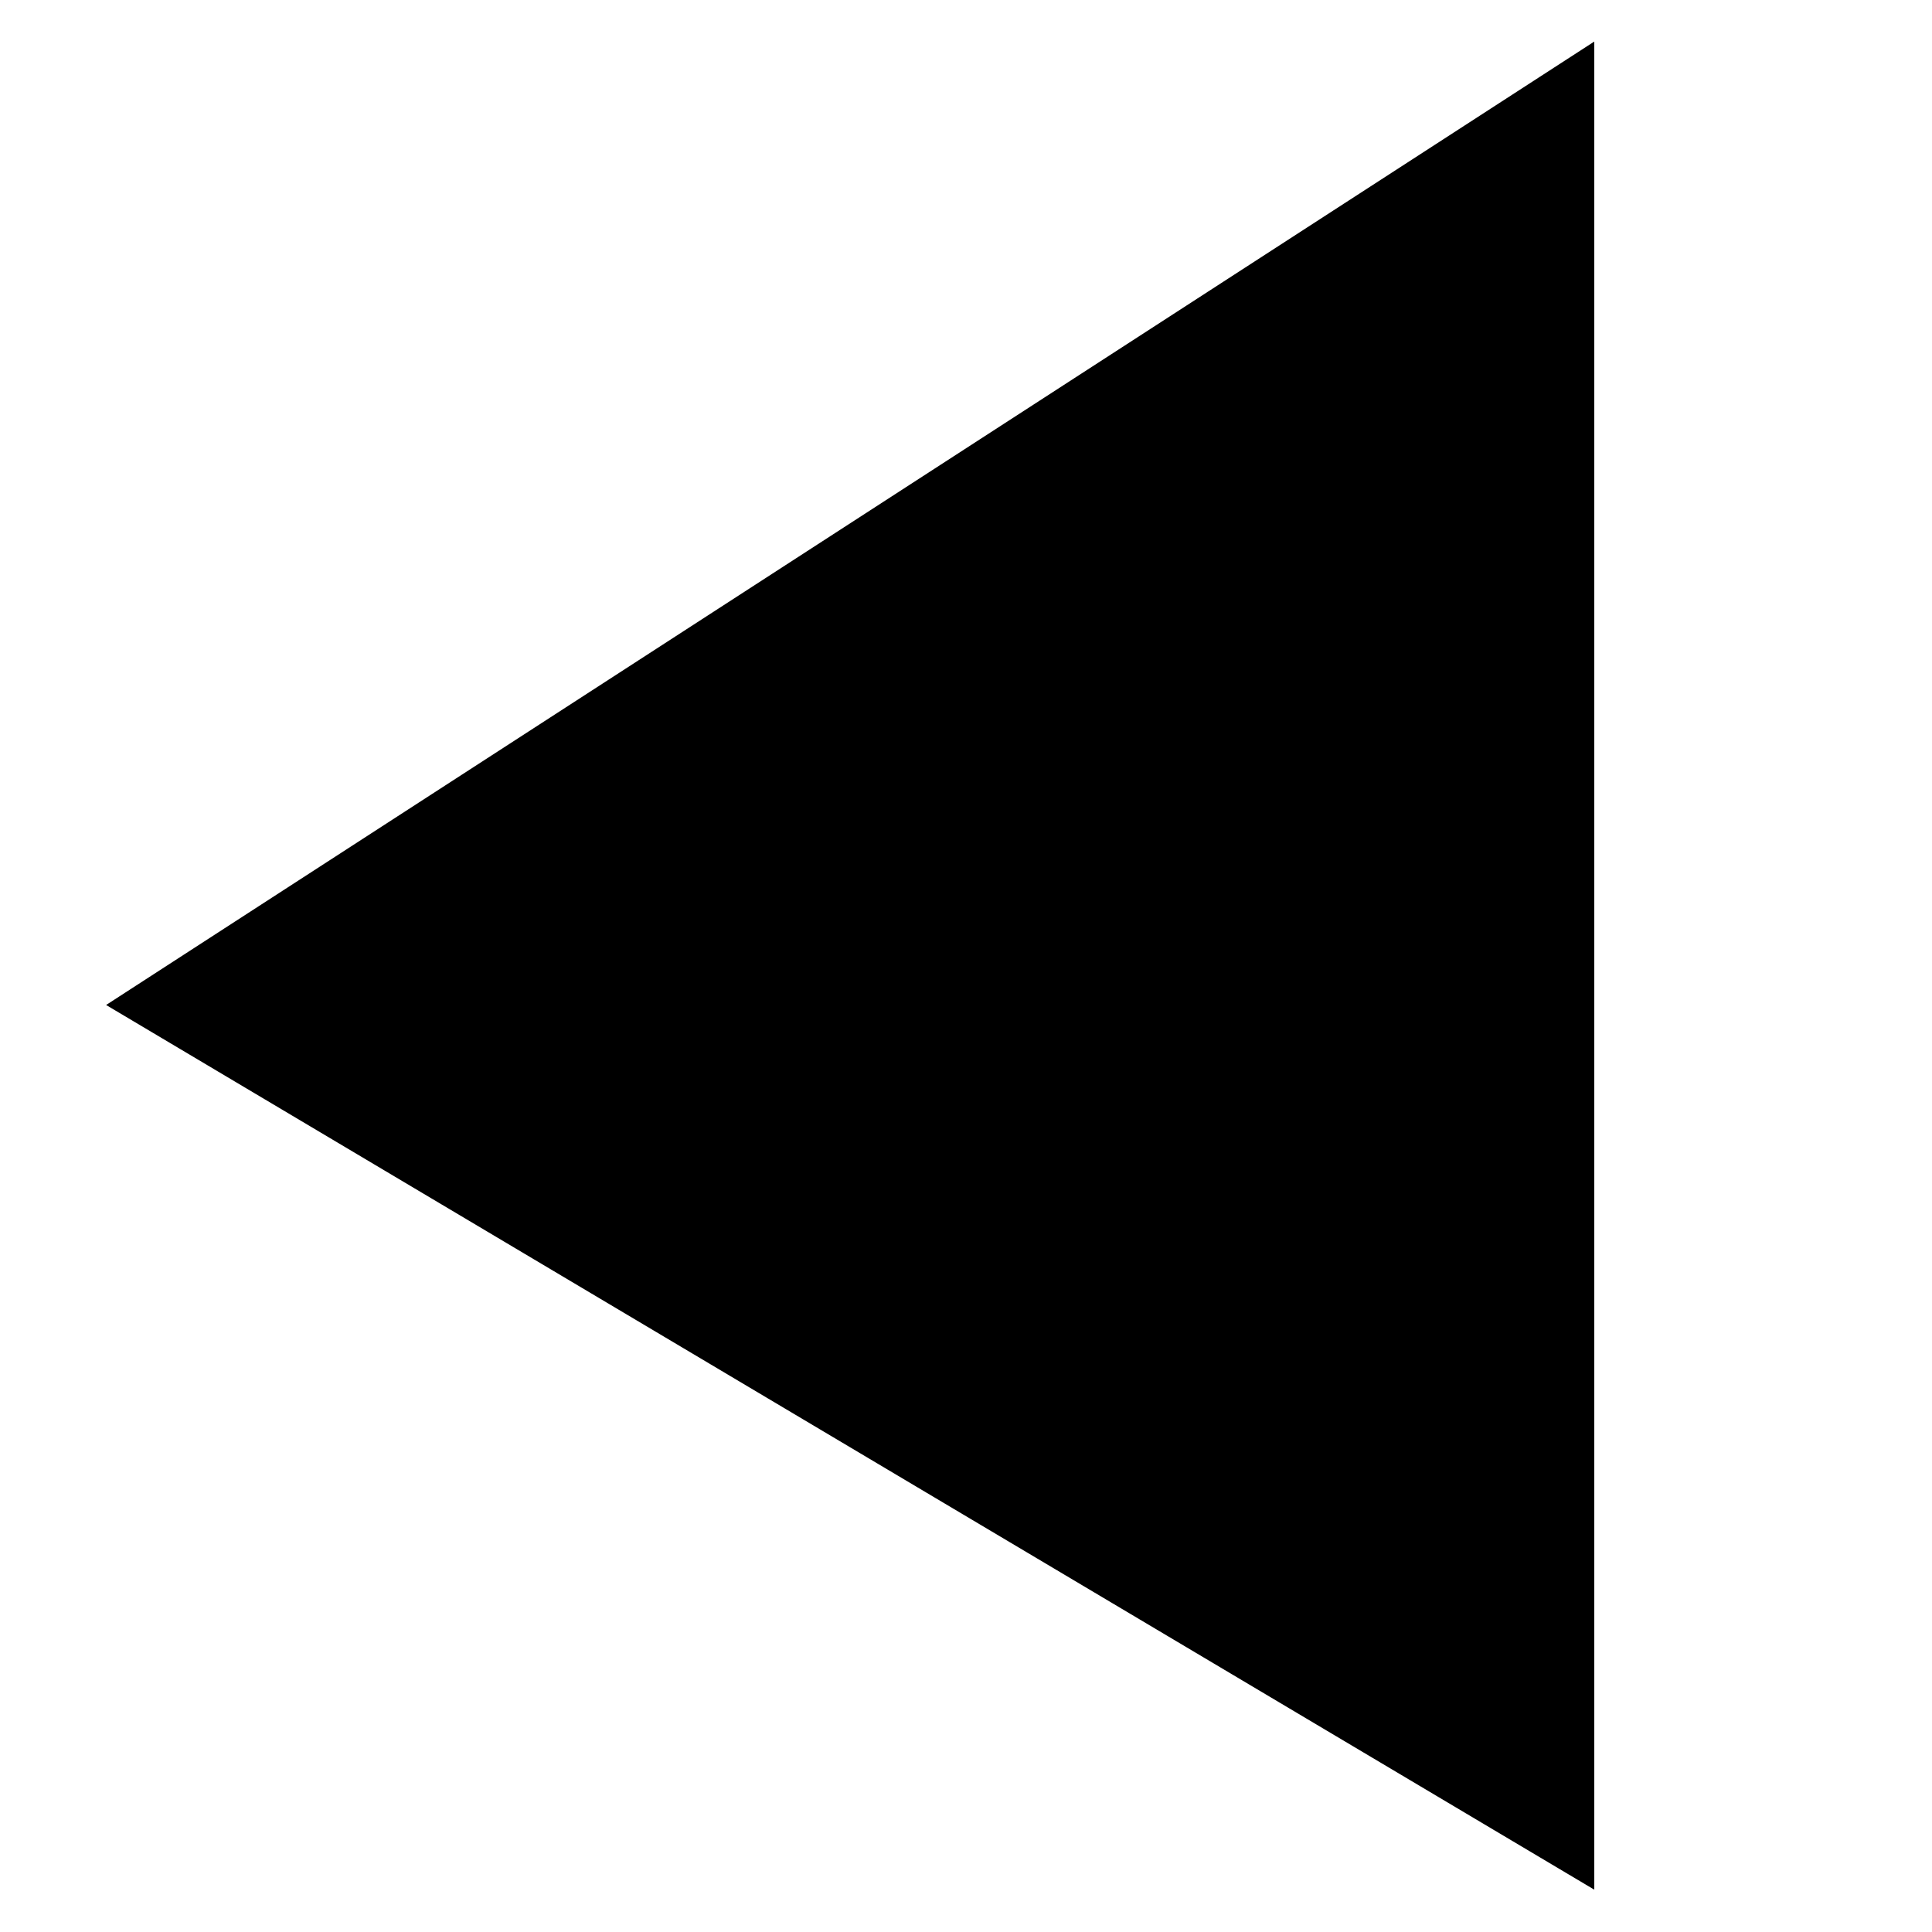 <?xml version="1.0" encoding="utf-8"?>
<!-- Generator: Adobe Illustrator 26.2.1, SVG Export Plug-In . SVG Version: 6.00 Build 0)  -->
<svg version="1.1" xmlns="http://www.w3.org/2000/svg" xmlns:xlink="http://www.w3.org/1999/xlink" x="0px" y="0px"
	 viewBox="0 0 100 100" style="enable-background:new 0 0 100 100;" xml:space="preserve">
<style type="text/css">
	.st0{stroke:#000000;stroke-miterlimit:10;}
	.st1{display:none;}
</style>
<g id="Layer_1">
	<polygon class="st0" points="82.02,3.07 6.44,52 82.02,96.93 	"/>
</g>
<g id="Layer_2" class="st1">
</g>
</svg>
